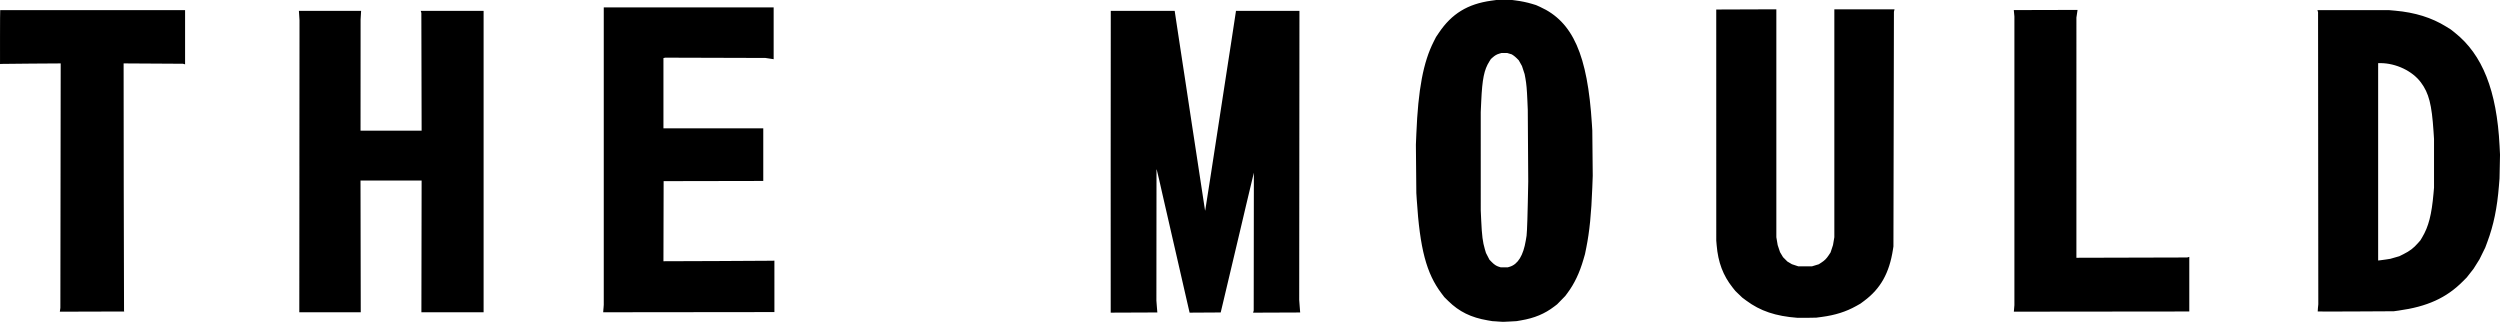 <?xml version="1.0" encoding="UTF-8" standalone="no"?>
<!-- Created with Inkscape (http://www.inkscape.org/) -->

<svg
   width="183.762mm"
   height="23.655mm"
   viewBox="0 0 183.762 23.655"
   version="1.1"
   id="svg5"
   inkscape:version="1.1.1 (3bf5ae0d25, 2021-09-20)"
   sodipodi:docname="the mould.svg"
   xmlns:inkscape="http://www.inkscape.org/namespaces/inkscape"
   xmlns:sodipodi="http://sodipodi.sourceforge.net/DTD/sodipodi-0.dtd"
   xmlns="http://www.w3.org/2000/svg"
   xmlns:svg="http://www.w3.org/2000/svg">
  <sodipodi:namedview
     id="namedview7"
     pagecolor="#ffffff"
     bordercolor="#666666"
     borderopacity="1.0"
     inkscape:pageshadow="2"
     inkscape:pageopacity="0.0"
     inkscape:pagecheckerboard="0"
     inkscape:document-units="mm"
     showgrid="false"
     fit-margin-top="0"
     fit-margin-left="0"
     fit-margin-right="0"
     fit-margin-bottom="0"
     inkscape:zoom="3.1"
     inkscape:cx="336.45161"
     inkscape:cy="4.1935484"
     inkscape:window-width="3840"
     inkscape:window-height="2066"
     inkscape:window-x="-11"
     inkscape:window-y="-11"
     inkscape:window-maximized="1"
     inkscape:current-layer="layer1" />
  <defs
     id="defs2" />
  <g
     inkscape:label="Layer 1"
     inkscape:groupmode="layer"
     id="layer1"
     transform="translate(-73.295,-122.684)">
    <path
       style="fill:#000000;stroke-width:0.028"
       d="m 183.368,146.313 -0.376,-0.023 -0.344,-0.058 c -1.222,-0.207 -2.1,-0.638 -2.895,-1.42 l -0.293,-0.288 -0.203,-0.268 c -1.116,-1.472 -1.594,-3.285 -1.825,-6.914 l -0.03,-0.466 -0.016,-1.778 -0.016,-1.778 0.033,-0.804 c 0.132,-3.262 0.511,-5.269 1.278,-6.779 l 0.168,-0.331 0.215,-0.319 c 0.94,-1.395 2.11,-2.111 3.846,-2.352 l 0.353,-0.049 0.593,-8.5e-4 0.593,-8.5e-4 0.268,0.035 c 0.406,0.052 0.826,0.14 1.172,0.244 l 0.311,0.094 0.296,0.133 c 2.414,1.089 3.493,3.527 3.811,8.605 l 0.03,0.48 0.016,1.665 0.016,1.665 -0.033,0.884 c -0.071,1.892 -0.203,3.22 -0.44,4.394 l -0.097,0.48 -0.113,0.391 c -0.283,0.979 -0.667,1.787 -1.169,2.46 l -0.168,0.226 -0.299,0.306 -0.299,0.306 -0.212,0.162 c -0.697,0.534 -1.456,0.851 -2.435,1.017 l -0.332,0.057 -0.486,0.028 c -0.267,0.015 -0.499,0.026 -0.514,0.024 -0.015,-0.002 -0.197,-0.014 -0.404,-0.026 z m 0.897,-4.021 c 0.602,-0.179 1.001,-0.831 1.183,-1.933 l 0.058,-0.351 0.029,-0.425 c 0.016,-0.234 0.043,-1.129 0.061,-1.99 l 0.032,-1.564 -0.017,-2.639 -0.017,-2.639 -0.029,-0.677 c -0.035,-0.826 -0.071,-1.231 -0.145,-1.634 l -0.057,-0.307 -0.098,-0.299 -0.098,-0.299 -0.119,-0.211 -0.119,-0.211 -0.141,-0.142 c -0.078,-0.078 -0.194,-0.176 -0.258,-0.218 l -0.117,-0.075 -0.165,-0.049 -0.165,-0.049 h -0.212 -0.212 l -0.166,0.049 c -0.188,0.056 -0.319,0.132 -0.492,0.287 l -0.12,0.108 -0.112,0.178 c -0.384,0.608 -0.522,1.285 -0.597,2.93 l -0.036,0.79 3.9e-4,3.612 4e-4,3.612 0.035,0.762 c 0.051,1.101 0.11,1.566 0.265,2.088 l 0.084,0.282 0.128,0.248 0.128,0.248 0.159,0.163 c 0.188,0.193 0.341,0.295 0.529,0.353 l 0.137,0.042 0.256,0.002 0.256,0.002 0.151,-0.045 z m 21.153,3.753 c -1.607,-0.121 -2.737,-0.502 -3.768,-1.269 l -0.29,-0.216 -0.254,-0.244 -0.254,-0.244 -0.202,-0.254 c -0.699,-0.879 -1.067,-1.854 -1.172,-3.107 l -0.029,-0.341 -0.001,-8.493 -0.001,-8.493 2.209,-0.008 2.209,-0.008 v 8.376 8.376 l 0.049,0.29 0.049,0.29 0.087,0.26 0.087,0.26 0.109,0.183 0.109,0.183 0.159,0.16 0.159,0.16 0.168,0.1 0.168,0.1 0.233,0.077 0.233,0.077 0.508,-3.4e-4 0.508,-3.4e-4 0.246,-0.075 0.246,-0.075 0.191,-0.123 c 0.239,-0.154 0.373,-0.288 0.543,-0.544 l 0.133,-0.201 0.09,-0.272 0.09,-0.272 0.049,-0.289 0.049,-0.289 v -8.375 -8.375 h 2.212 2.212 l -0.022,0.092 -0.022,0.092 -0.018,8.622 -0.018,8.622 -0.035,0.226 c -0.265,1.726 -0.911,2.88 -2.113,3.774 l -0.279,0.207 -0.309,0.174 c -0.741,0.416 -1.548,0.672 -2.525,0.801 l -0.409,0.054 -0.621,0.011 c -0.341,0.006 -0.684,0.006 -0.762,2.8e-4 z m -50.481,-0.4 c -0.005,-0.012 -0.006,-5.003 -0.002,-11.092 l 0.007,-11.07 h 2.349 l 2.349,1e-5 0.079,0.529 c 0.043,0.291 0.148,0.986 0.234,1.545 0.085,0.559 0.212,1.391 0.281,1.849 0.07,0.458 0.139,0.909 0.154,1.002 0.015,0.093 0.079,0.512 0.141,0.931 0.062,0.419 0.158,1.048 0.211,1.397 0.054,0.349 0.142,0.933 0.197,1.298 0.055,0.365 0.112,0.739 0.128,0.833 0.016,0.093 0.13,0.842 0.254,1.665 0.222,1.469 0.275,1.818 0.462,3.034 l 0.093,0.607 0.018,-0.071 c 0.01,-0.039 0.171,-1.067 0.358,-2.284 0.373,-2.43 0.427,-2.782 0.509,-3.304 0.065,-0.417 0.512,-3.318 0.79,-5.136 0.108,-0.706 0.21,-1.36 0.225,-1.453 0.059,-0.351 0.366,-2.369 0.366,-2.404 v -0.037 h 2.335 2.335 l -0.009,10.619 -0.009,10.619 0.032,0.437 c 0.018,0.241 0.034,0.45 0.037,0.466 l 0.005,0.028 -1.732,0.007 -1.732,0.007 0.023,-0.078 0.023,-0.078 0.006,-5.066 0.006,-5.066 -0.021,0.085 c -0.012,0.047 -0.112,0.466 -0.223,0.931 -0.111,0.466 -0.259,1.088 -0.33,1.383 -0.071,0.295 -0.147,0.619 -0.169,0.72 -0.022,0.101 -0.128,0.552 -0.236,1.002 -0.107,0.45 -0.395,1.663 -0.639,2.695 -0.244,1.032 -0.528,2.232 -0.632,2.667 l -0.188,0.79 -1.143,0.007 -1.143,0.007 -0.09,-0.388 c -0.05,-0.214 -0.199,-0.865 -0.332,-1.447 -0.133,-0.582 -0.253,-1.109 -0.268,-1.171 -0.015,-0.062 -0.085,-0.367 -0.155,-0.677 -0.07,-0.31 -0.14,-0.615 -0.155,-0.677 -0.049,-0.202 -0.137,-0.584 -0.237,-1.03 -0.131,-0.582 -0.339,-1.496 -0.426,-1.863 -0.038,-0.163 -0.108,-0.468 -0.156,-0.677 -0.047,-0.21 -0.123,-0.54 -0.168,-0.734 -0.045,-0.194 -0.154,-0.67 -0.24,-1.058 -0.087,-0.388 -0.169,-0.731 -0.182,-0.762 l -0.024,-0.056 -0.004,4.826 -0.004,4.826 0.031,0.407 c 0.017,0.224 0.033,0.421 0.036,0.437 l 0.005,0.03 -1.713,0.007 -1.713,0.007 -0.009,-0.021 z m -59.635,-10.739 0.008,-10.732 -0.022,-0.346 -0.022,-0.346 2.286,-2e-5 2.286,-2e-5 -0.019,0.318 -0.019,0.318 -0.002,4.085 -0.002,4.085 h 2.245 2.245 l -0.01,-4.325 -0.01,-4.325 -0.022,-0.078 -0.022,-0.078 h 2.31 2.31 v 11.077 11.077 l -2.286,1e-5 h -2.286 l 0.008,-4.84 0.008,-4.84 h -2.246 -2.246 l 0.009,4.84 0.009,4.84 H 97.553 95.295 l 0.008,-10.732 z m 22.352,10.456 0.02,-0.275 v -10.929 -10.929 h 6.244 6.244 v 1.904 1.904 l -0.078,-0.014 c -0.043,-0.008 -0.179,-0.028 -0.303,-0.046 l -0.226,-0.033 -3.682,-0.011 -3.682,-0.011 -0.065,0.016 -0.065,0.016 v 2.582 2.582 h 3.669 3.669 v 1.933 1.933 l -3.662,0.007 -3.662,0.007 -0.007,2.944 -0.007,2.944 3.944,-0.014 c 2.169,-0.008 4.005,-0.018 4.078,-0.023 l 0.134,-0.008 2.8e-4,1.891 2.8e-4,1.891 -6.293,0.007 -6.293,0.007 0.02,-0.275 z m -39.941,0.092 0.019,-0.141 0.012,-8.984 0.012,-8.984 -2.167,0.014 c -1.192,0.008 -2.195,0.018 -2.23,0.023 l -0.063,0.01 -4.06e-4,-1.983 c -2.23e-4,-1.09 0.006,-1.983 0.014,-1.983 h 6.802 6.787 v 1.993 1.993 l -0.078,-0.021 -0.078,-0.021 -2.181,-0.013 -2.181,-0.013 0.009,9.069 c 0.005,4.988 0.015,9.091 0.022,9.118 l 0.013,0.049 -2.366,0.007 -2.366,0.007 0.019,-0.141 z m 143.629,-0.099 0.021,-0.24 v -10.612 -10.612 l -0.022,-0.233 -0.022,-0.233 2.343,-0.007 c 1.289,-0.004 2.343,-0.006 2.343,-0.005 0,0.001 -0.019,0.128 -0.042,0.282 l -0.042,0.28 -2.8e-4,8.828 -2.8e-4,8.828 4.071,-0.011 4.071,-0.011 0.078,-0.022 0.078,-0.022 v 2.007 2.007 l -6.448,0.007 -6.448,0.007 0.021,-0.24 z m 22.316,0.226 c -0.005,-0.008 0.003,-0.129 0.017,-0.27 l 0.026,-0.256 -0.009,-10.736 -0.009,-10.736 -0.023,-0.078 -0.023,-0.078 2.621,2.9e-4 2.621,2.8e-4 0.466,0.041 c 1.465,0.13 2.688,0.511 3.749,1.168 l 0.348,0.216 0.287,0.227 c 2.041,1.616 3.092,4.271 3.296,8.324 l 0.033,0.649 -0.018,0.875 -0.018,0.875 -0.041,0.513 c -0.133,1.661 -0.392,2.916 -0.861,4.172 l -0.147,0.395 -0.211,0.429 -0.211,0.429 -0.219,0.35 -0.219,0.35 -0.25,0.319 -0.25,0.319 -0.297,0.298 c -1.204,1.207 -2.616,1.847 -4.714,2.137 l -0.353,0.049 -2.79,0.015 c -1.534,0.008 -2.794,0.009 -2.798,0.001 z m 5.052,-3.829 0.282,-0.043 0.333,-0.096 0.333,-0.096 0.302,-0.151 c 0.47,-0.234 0.74,-0.44 1.069,-0.815 l 0.176,-0.2 0.136,-0.228 c 0.466,-0.782 0.691,-1.657 0.83,-3.234 l 0.036,-0.409 v -1.792 -1.792 l -0.037,-0.564 c -0.129,-1.972 -0.342,-2.8 -0.923,-3.584 -0.628,-0.848 -1.829,-1.421 -2.985,-1.425 l -0.162,-5.2e-4 v 7.255 7.255 l 0.162,-0.018 c 0.089,-0.01 0.289,-0.038 0.445,-0.061 z"
       id="path1499"
       sodipodi:nodetypes="ccsscssccccscsccccsscsscccsccsscccsscsccccsccccccsscccccccccccccscsccccsscccssccccccscccsscccccccccccccccccccccccsscccccccccccccsscsscscccccccscccscssssccscscscccccccccccccccsscsssccccsscsscsccccccccccccccccccccccccccccccccccccccccccccccccccccccccccccccccccccccccccccccccccccccsscccccccccsccccccccccccssccccccccccccccscccccccsscsscccsscccccccssccccccccsscsscccssscccccc" />
  </g>
</svg>

